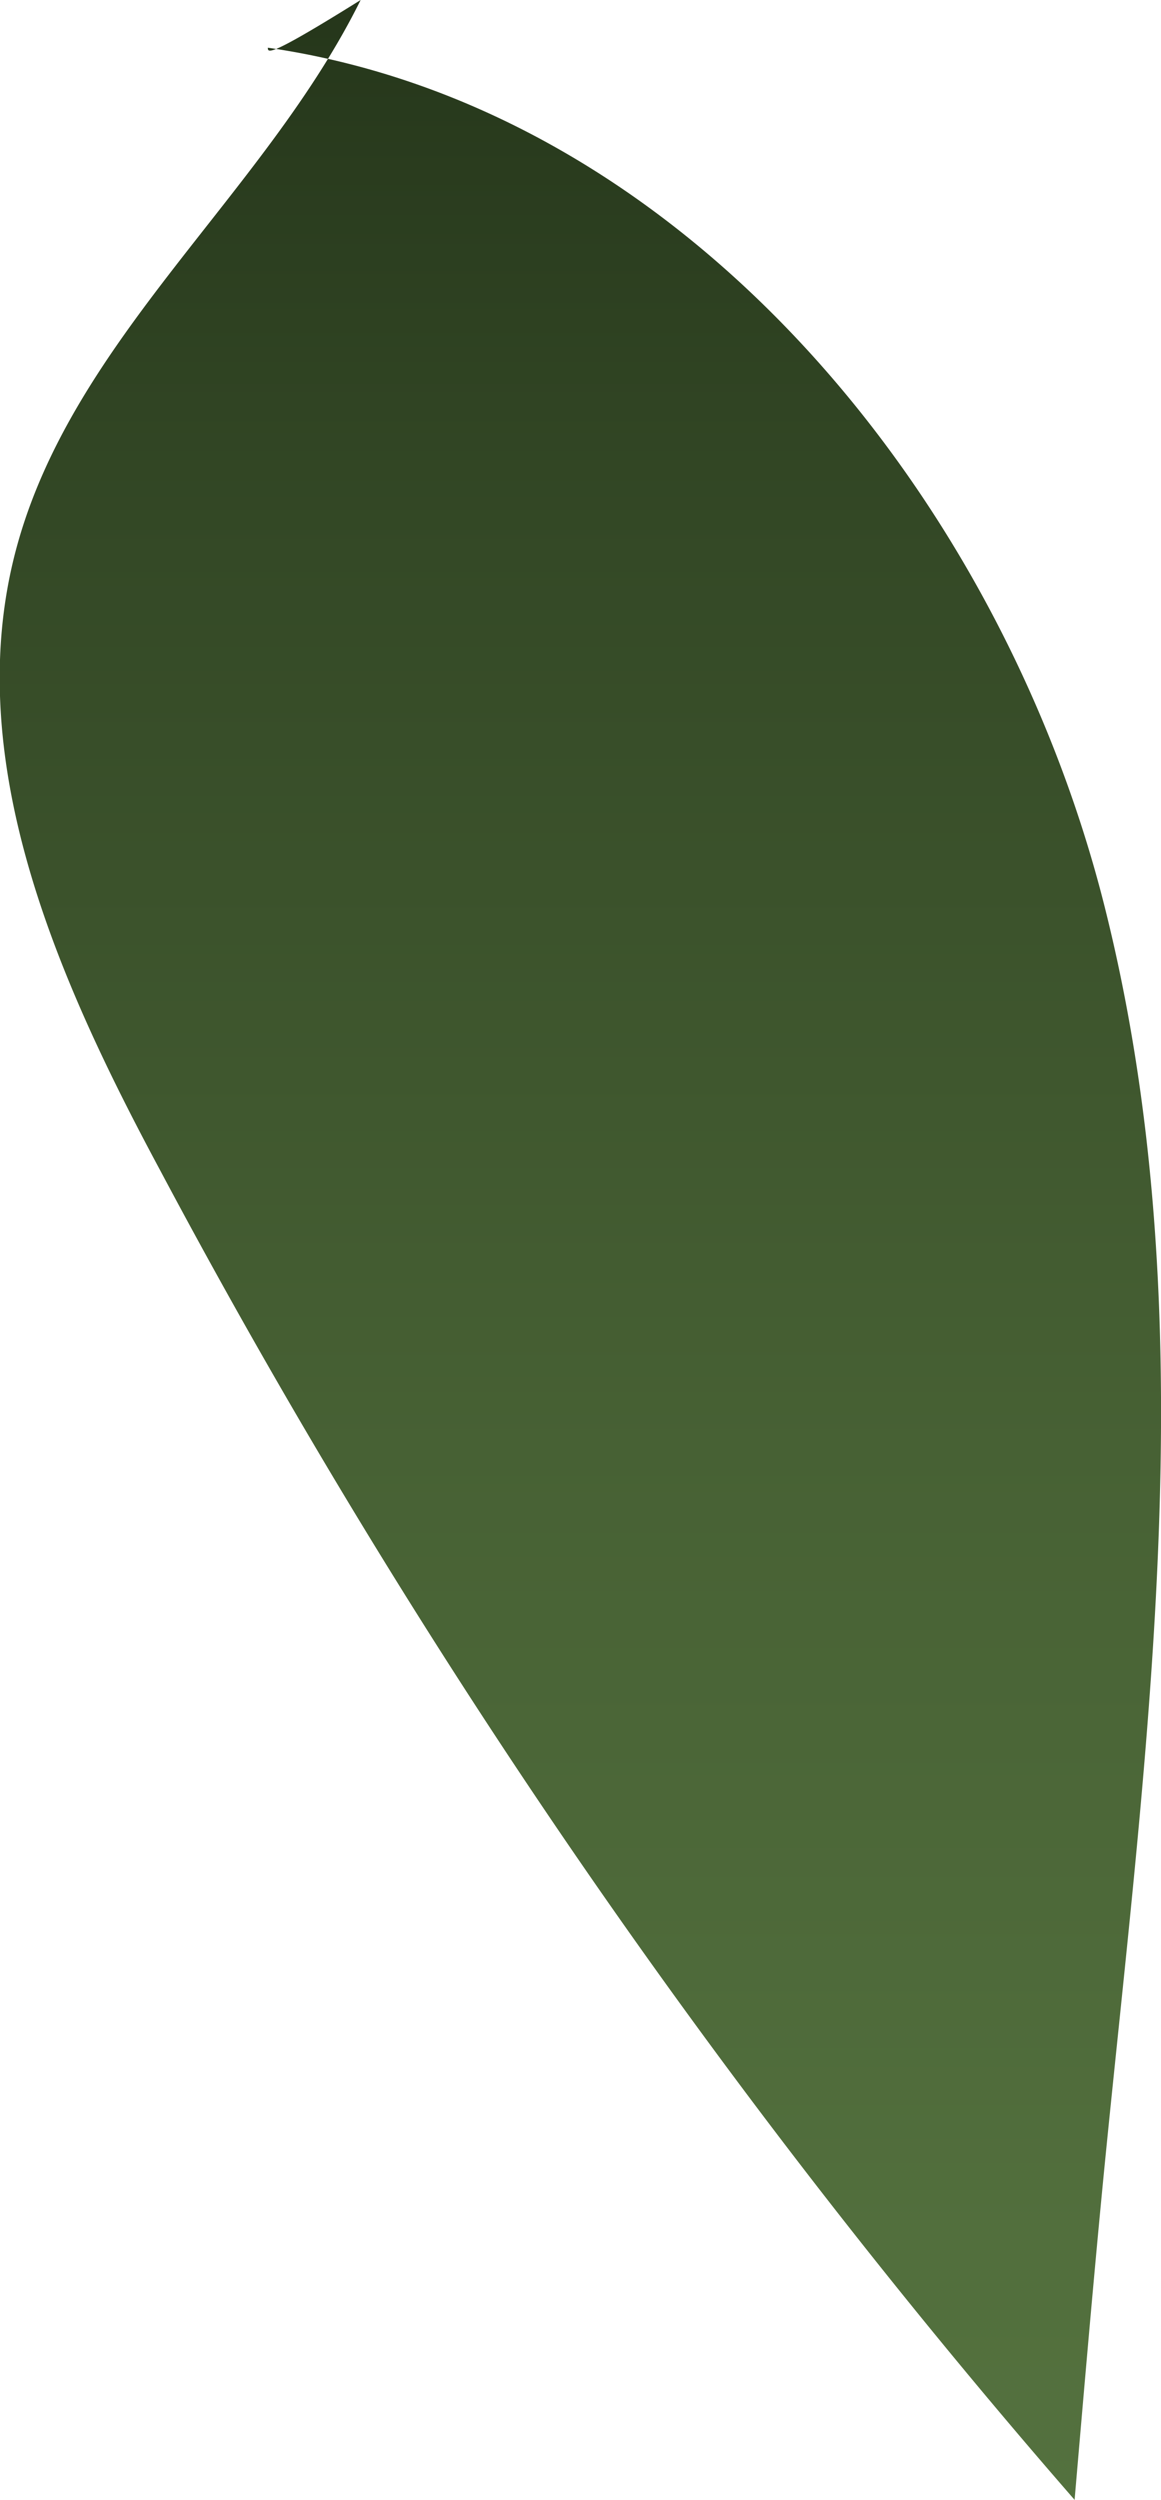 <svg xmlns="http://www.w3.org/2000/svg" xmlns:xlink="http://www.w3.org/1999/xlink" viewBox="0 0 36.28 78.07"><defs><style>.cls-1{fill:url(#linear-gradient);}</style><linearGradient id="linear-gradient" x1="18.14" y1="92.36" x2="18.14" y2="-3.87" gradientUnits="userSpaceOnUse"><stop offset="0" stop-color="#567440"/><stop offset="0.23" stop-color="#526f3d"/><stop offset="0.49" stop-color="#476134"/><stop offset="0.78" stop-color="#344926"/><stop offset="1" stop-color="#223218"/></linearGradient></defs><g id="Layer_2" data-name="Layer 2"><g id="Leaves_front" data-name="Leaves front"><path class="cls-1" d="M11.27,0c-3,6.06-9,10.58-10.76,17.13S1.77,30.53,5,36.54A221.92,221.92,0,0,0,33.58,78.07c.3-3.49.6-7,.94-10.46,1.3-13.11,3.21-26.52,0-39.29S21.41,3.38,8.37,1.49C8.37,1.65,8.37,1.81,11.27,0Z"/></g></g></svg>